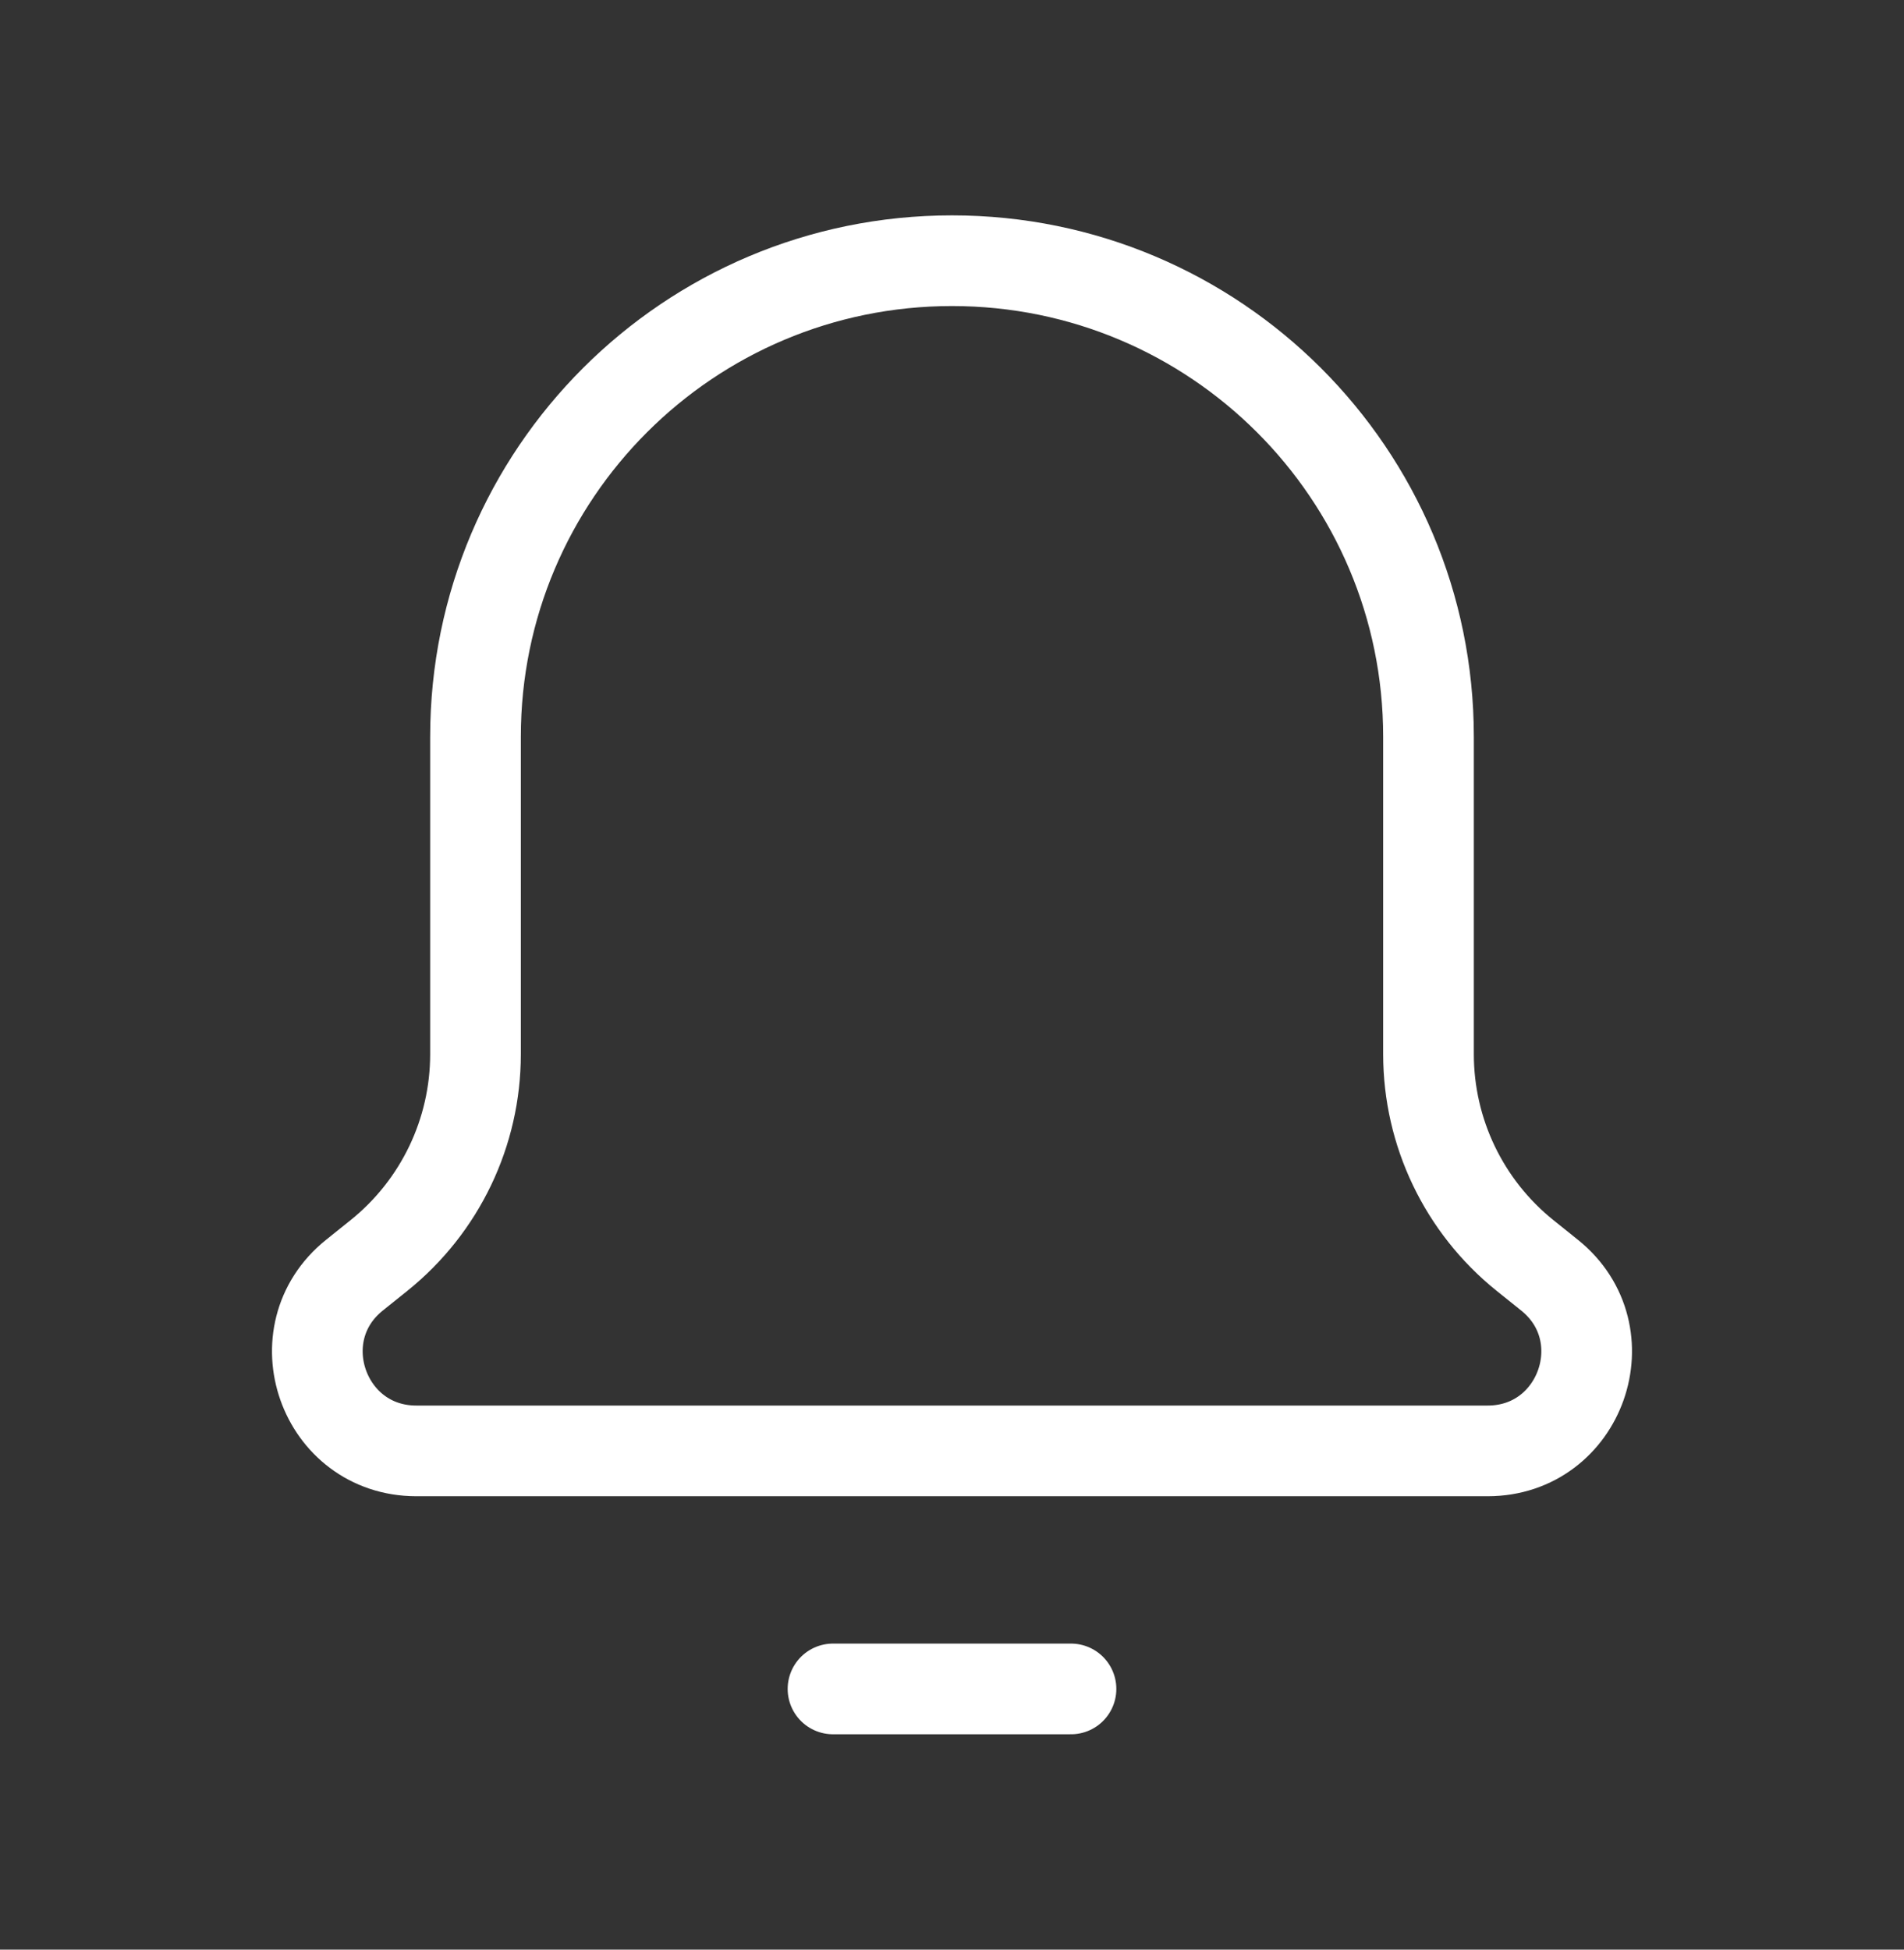 <svg width="42" height="43" viewBox="0 0 42 43" fill="none" xmlns="http://www.w3.org/2000/svg">
<rect x="0" y="0" width="42" height="43" fill="#333333" stroke="none"/>
<path fill-rule="evenodd" clip-rule="evenodd" d="M10.489 23.25V16.25C10.489 10.45 15.195 5.75 21 5.75C26.805 5.75 31.511 10.45 31.511 16.25V23.25C31.511 24.976 32.294 26.608 33.64 27.69L34.181 28.124C35.786 29.412 34.874 32 32.816 32H9.184C7.126 32 6.214 29.412 7.819 28.124L8.36 27.69C9.707 26.608 10.489 24.976 10.489 23.25Z" stroke="white" stroke-width="2" stroke-linecap="round" stroke-linejoin="round"/>
<path d="M18.375 37.25H23.625" stroke="white" stroke-width="2" stroke-linecap="round" stroke-linejoin="round"/>
</svg>
